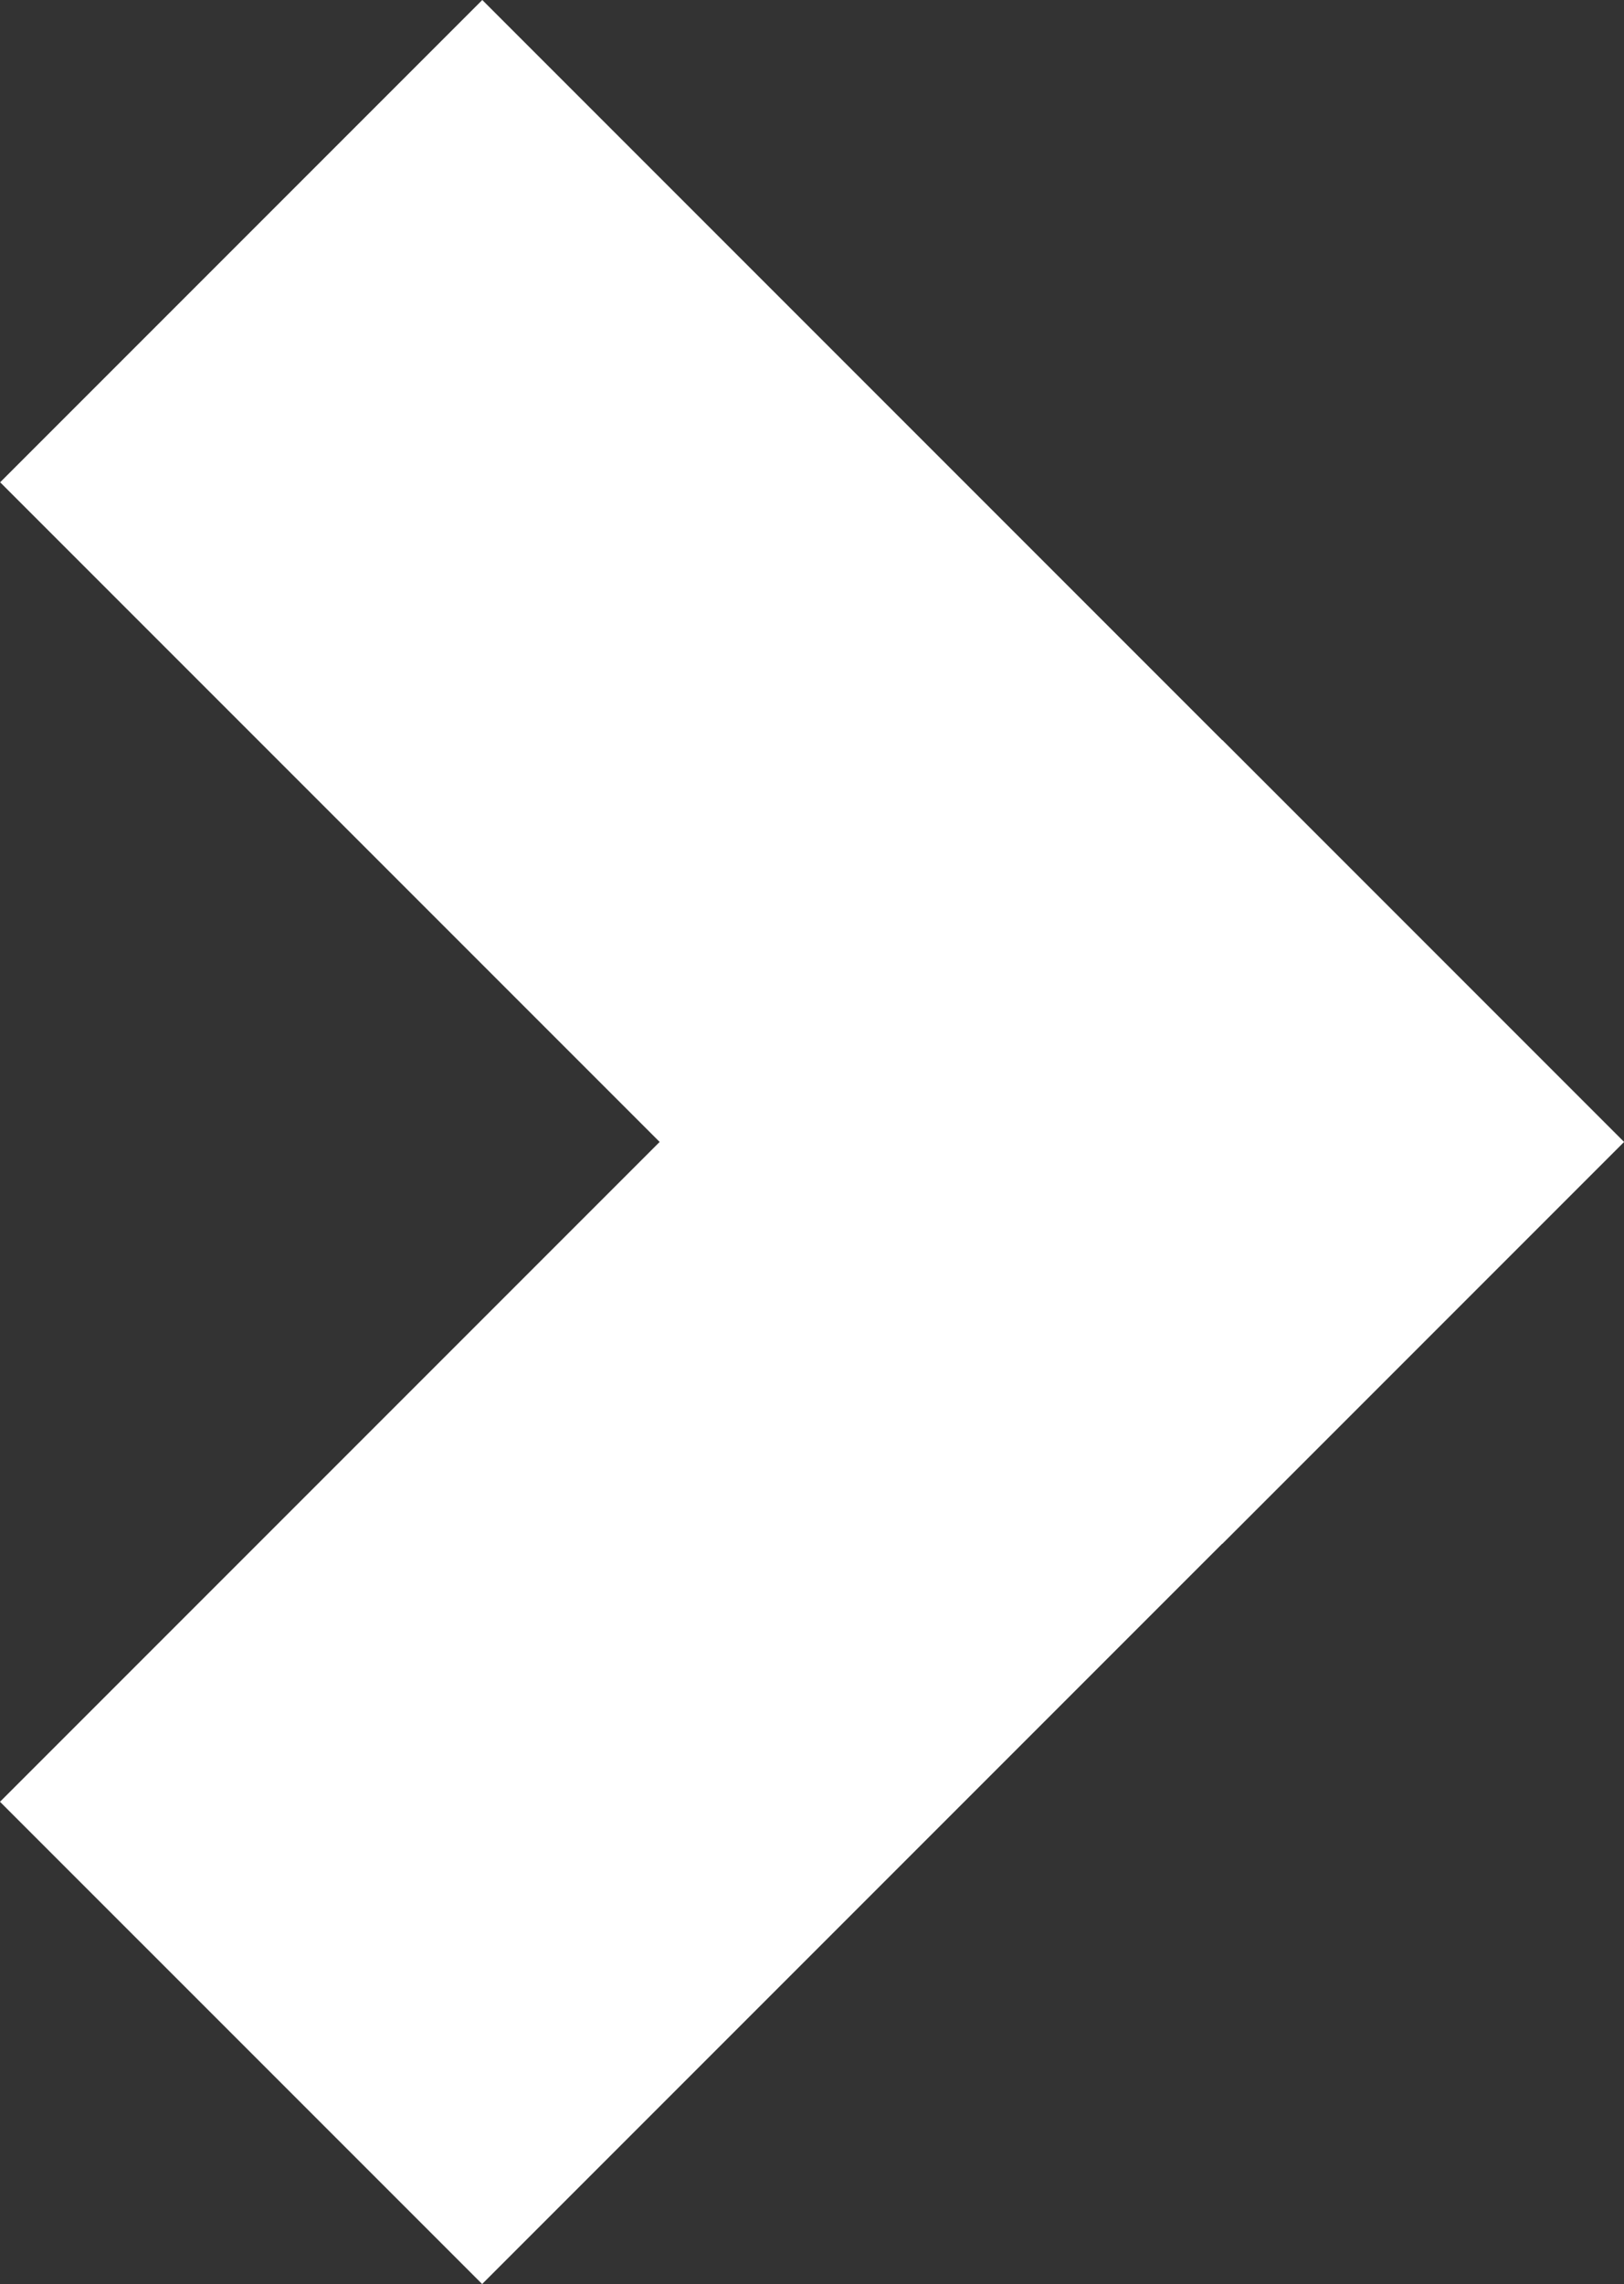 <?xml version="1.0" encoding="utf-8"?>
<!-- Generator: Adobe Illustrator 23.1.0, SVG Export Plug-In . SVG Version: 6.00 Build 0)  -->
<svg version="1.1" id="Layer_0_xA0_Изображение_1_"
	 xmlns="http://www.w3.org/2000/svg" xmlns:xlink="http://www.w3.org/1999/xlink" x="0px" y="0px" viewBox="0 0 670.9 943.3"
	 style="enable-background:new 0 0 670.9 943.3;" xml:space="preserve">
<rect x="0" y="0" width="670.9" height="943.3" fill="#333333" stroke="none"/>
<style type="text/css">
	.st0{fill:#FFFFFF;}
</style>
<polygon class="st0" points="670.9,471.58 504.96,305.63 504.91,305.67 199.24,0 0.06,199.18 272.51,471.62 0,744.13 199.18,943.3 
	504.91,637.56 504.96,637.61 670.9,471.66 670.86,471.62 "/>
</svg>
